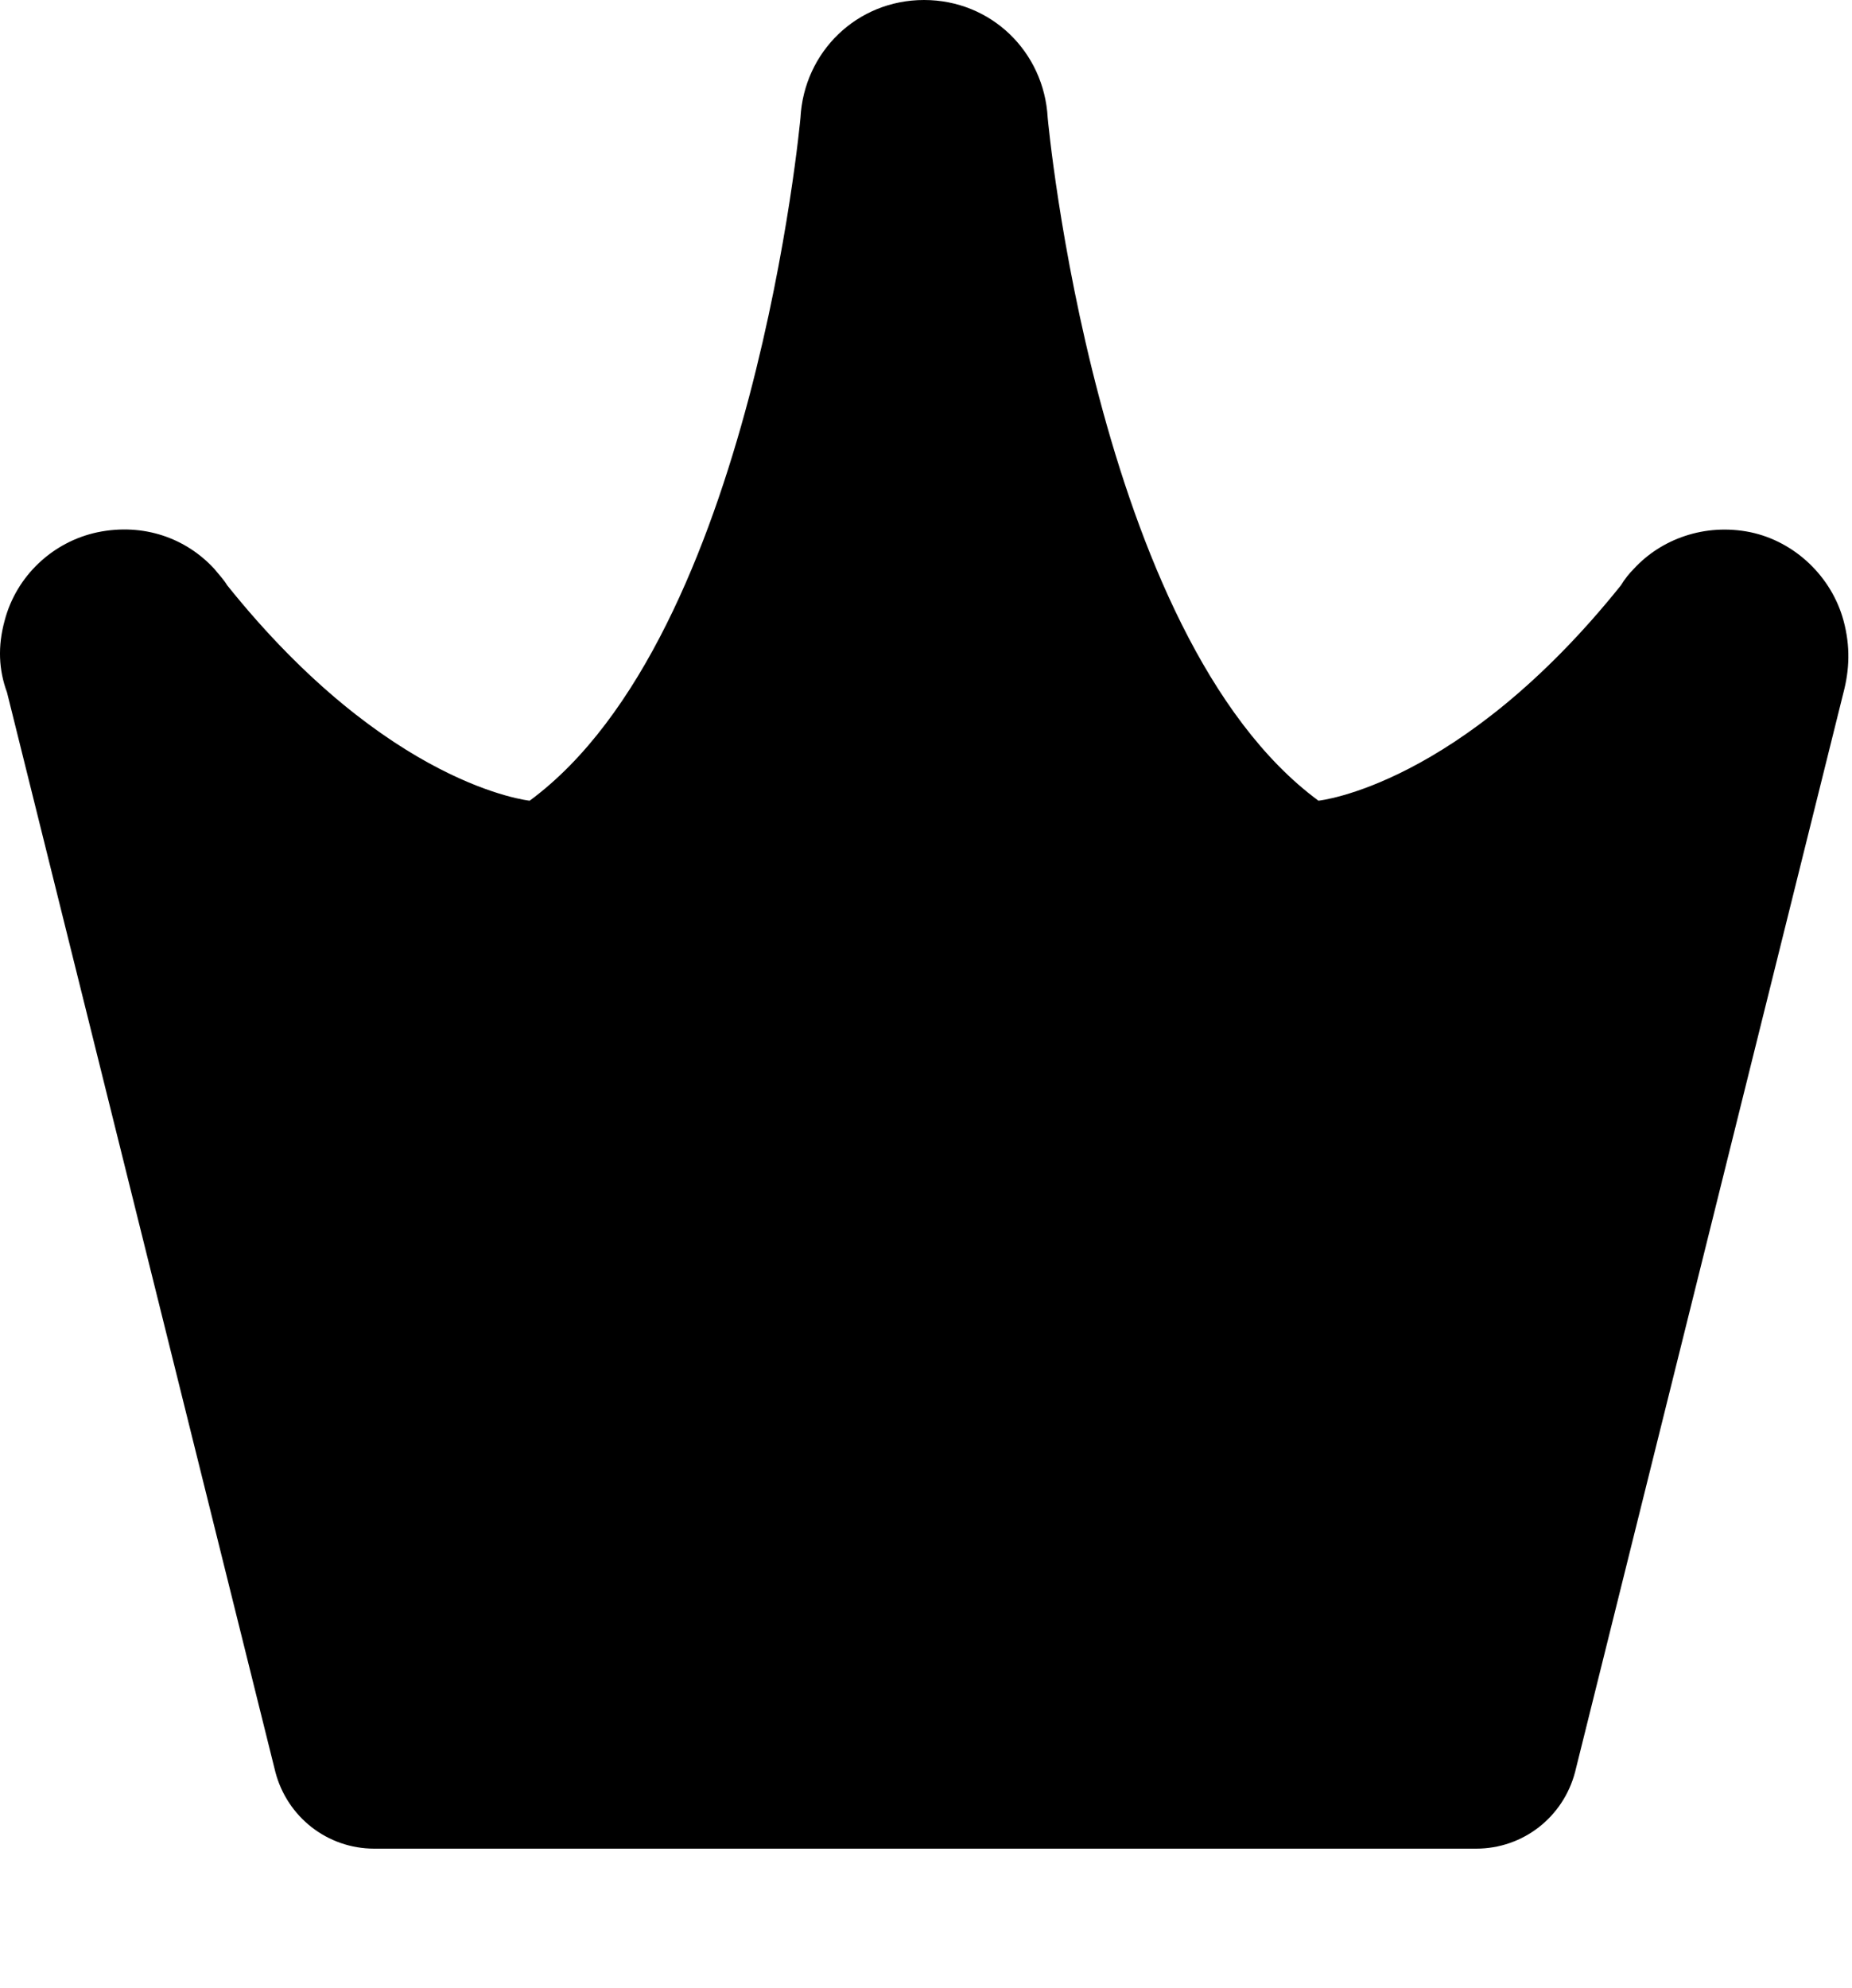 <svg width="41" height="44" viewBox="0 0 41 44" fill="none" xmlns="http://www.w3.org/2000/svg">
<path d="M40.812 13.735C40.551 12.77 39.743 11.989 38.753 11.78C37.736 11.572 36.772 11.936 36.172 12.588C36.068 12.692 35.964 12.822 35.886 12.953C32.315 17.409 29.188 17.722 29.188 17.722C24.236 14.073 23.194 2.606 23.194 2.606C23.115 1.147 21.943 0 20.457 0C18.972 0 17.799 1.147 17.721 2.606C17.721 2.606 16.678 14.073 11.726 17.722C11.726 17.722 8.599 17.409 5.028 12.953C4.95 12.822 4.846 12.718 4.742 12.588C4.116 11.91 3.178 11.572 2.162 11.78C1.171 11.989 0.363 12.744 0.103 13.735C-0.054 14.308 -0.028 14.829 0.155 15.325L6.097 39.223C6.358 40.214 7.244 40.917 8.286 40.917H20.092H20.353H32.68C33.723 40.917 34.609 40.214 34.869 39.223L40.812 15.325C40.942 14.829 40.968 14.308 40.812 13.735Z" fill="black"/>
</svg>
